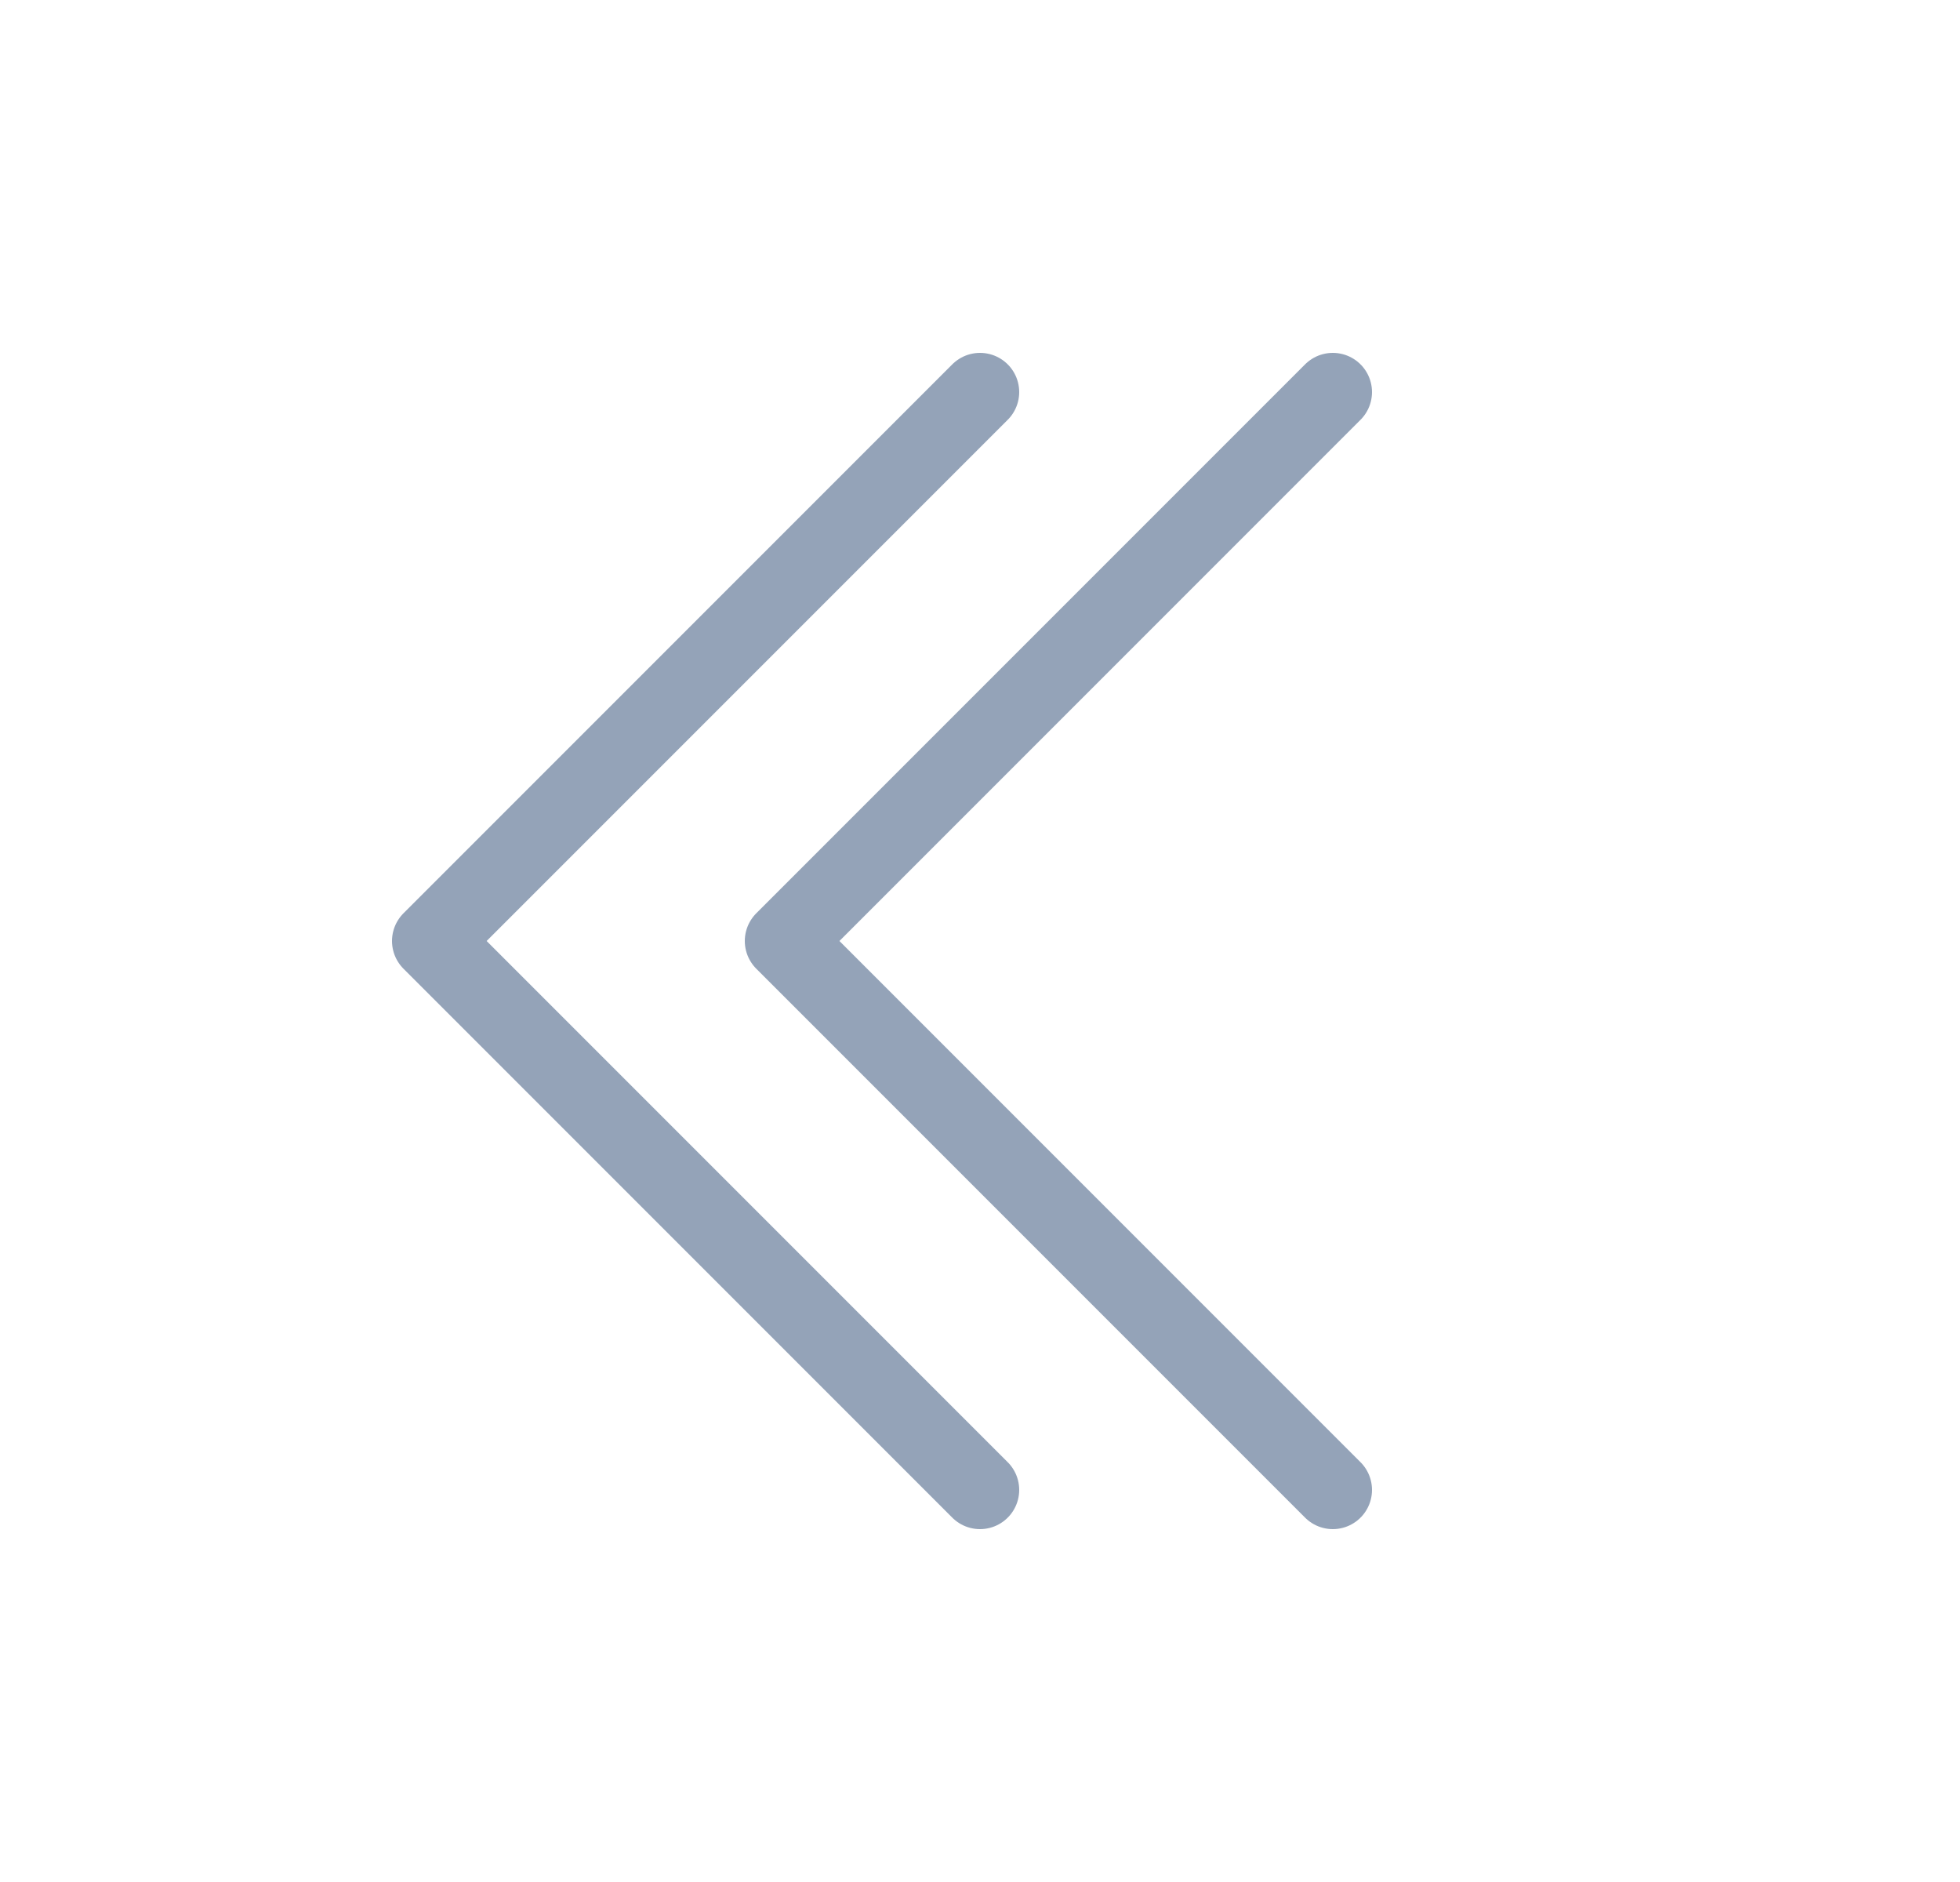 <svg width="25" height="24" viewBox="0 0 25 24" fill="none" xmlns="http://www.w3.org/2000/svg">
<path d="M17 5L10 12L17 19" stroke="#94A3B8" stroke-linecap="round" stroke-linejoin="round"/>
<path d="M12.5 5L5.5 12L12.5 19" stroke="#94A3B8" stroke-linecap="round" stroke-linejoin="round"/>
</svg>

